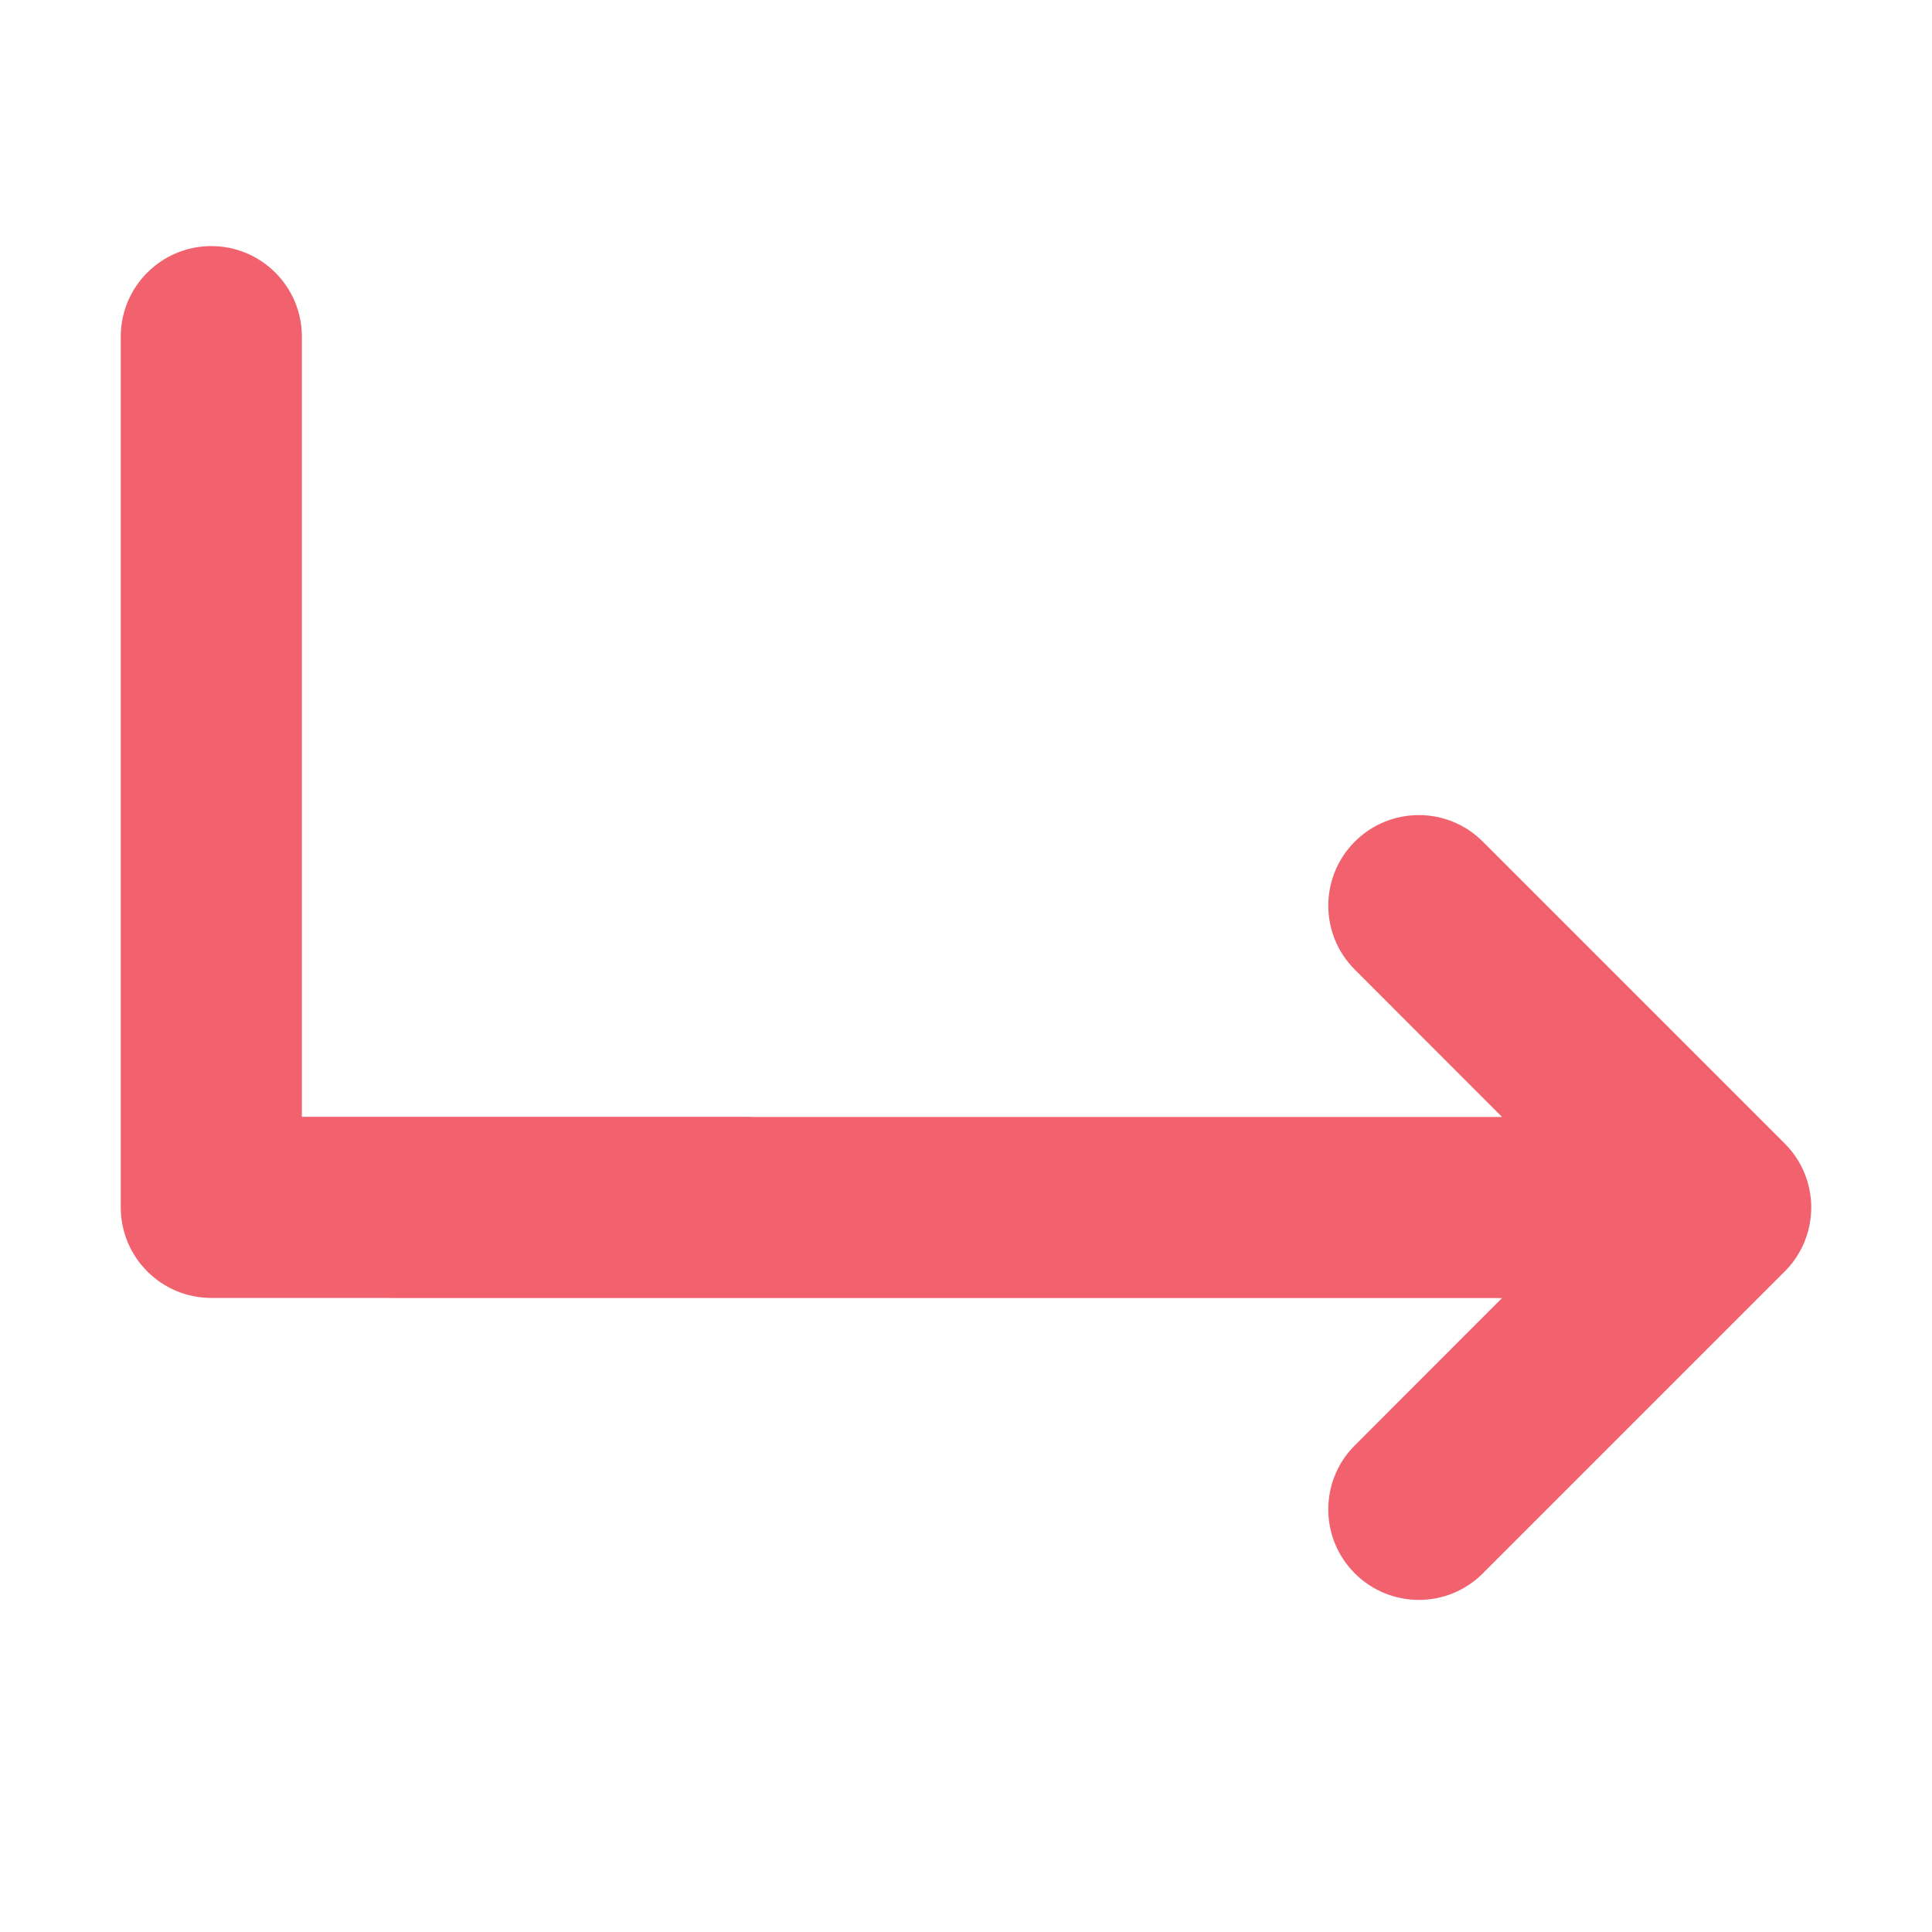 <svg width="16" height="16" viewBox="0 0 16 16" fill="none" xmlns="http://www.w3.org/2000/svg" role="img" aria-label="Arrow with bend" data-icon="arrowwithbend" data-category="navigation">
  <title>Arrow with bend</title>
  <desc>navigation icon from Comcast Business Design System</desc>
<g id="Arrow with bend">
<path id="Union" fill-rule="evenodd" clip-rule="evenodd" d="M2.5 2.788C2.5 2.374 2.164 2.038 1.75 2.038C1.336 2.038 1 2.374 1 2.788V9.999C1 10.413 1.336 10.749 1.75 10.749H3.215C3.227 10.75 3.238 10.75 3.25 10.75H12.439L11.22 11.97C10.927 12.262 10.927 12.737 11.22 13.03C11.513 13.323 11.988 13.323 12.28 13.03L14.78 10.53C14.921 10.39 15 10.199 15 10C15 9.801 14.921 9.61 14.78 9.47L12.28 6.97C11.988 6.677 11.513 6.677 11.22 6.97C10.927 7.263 10.927 7.737 11.22 8.03L12.439 9.25L6.235 9.25C6.223 9.249 6.212 9.249 6.2 9.249H2.5V2.788Z" fill="#F2616E"/>
</g>
</svg>
